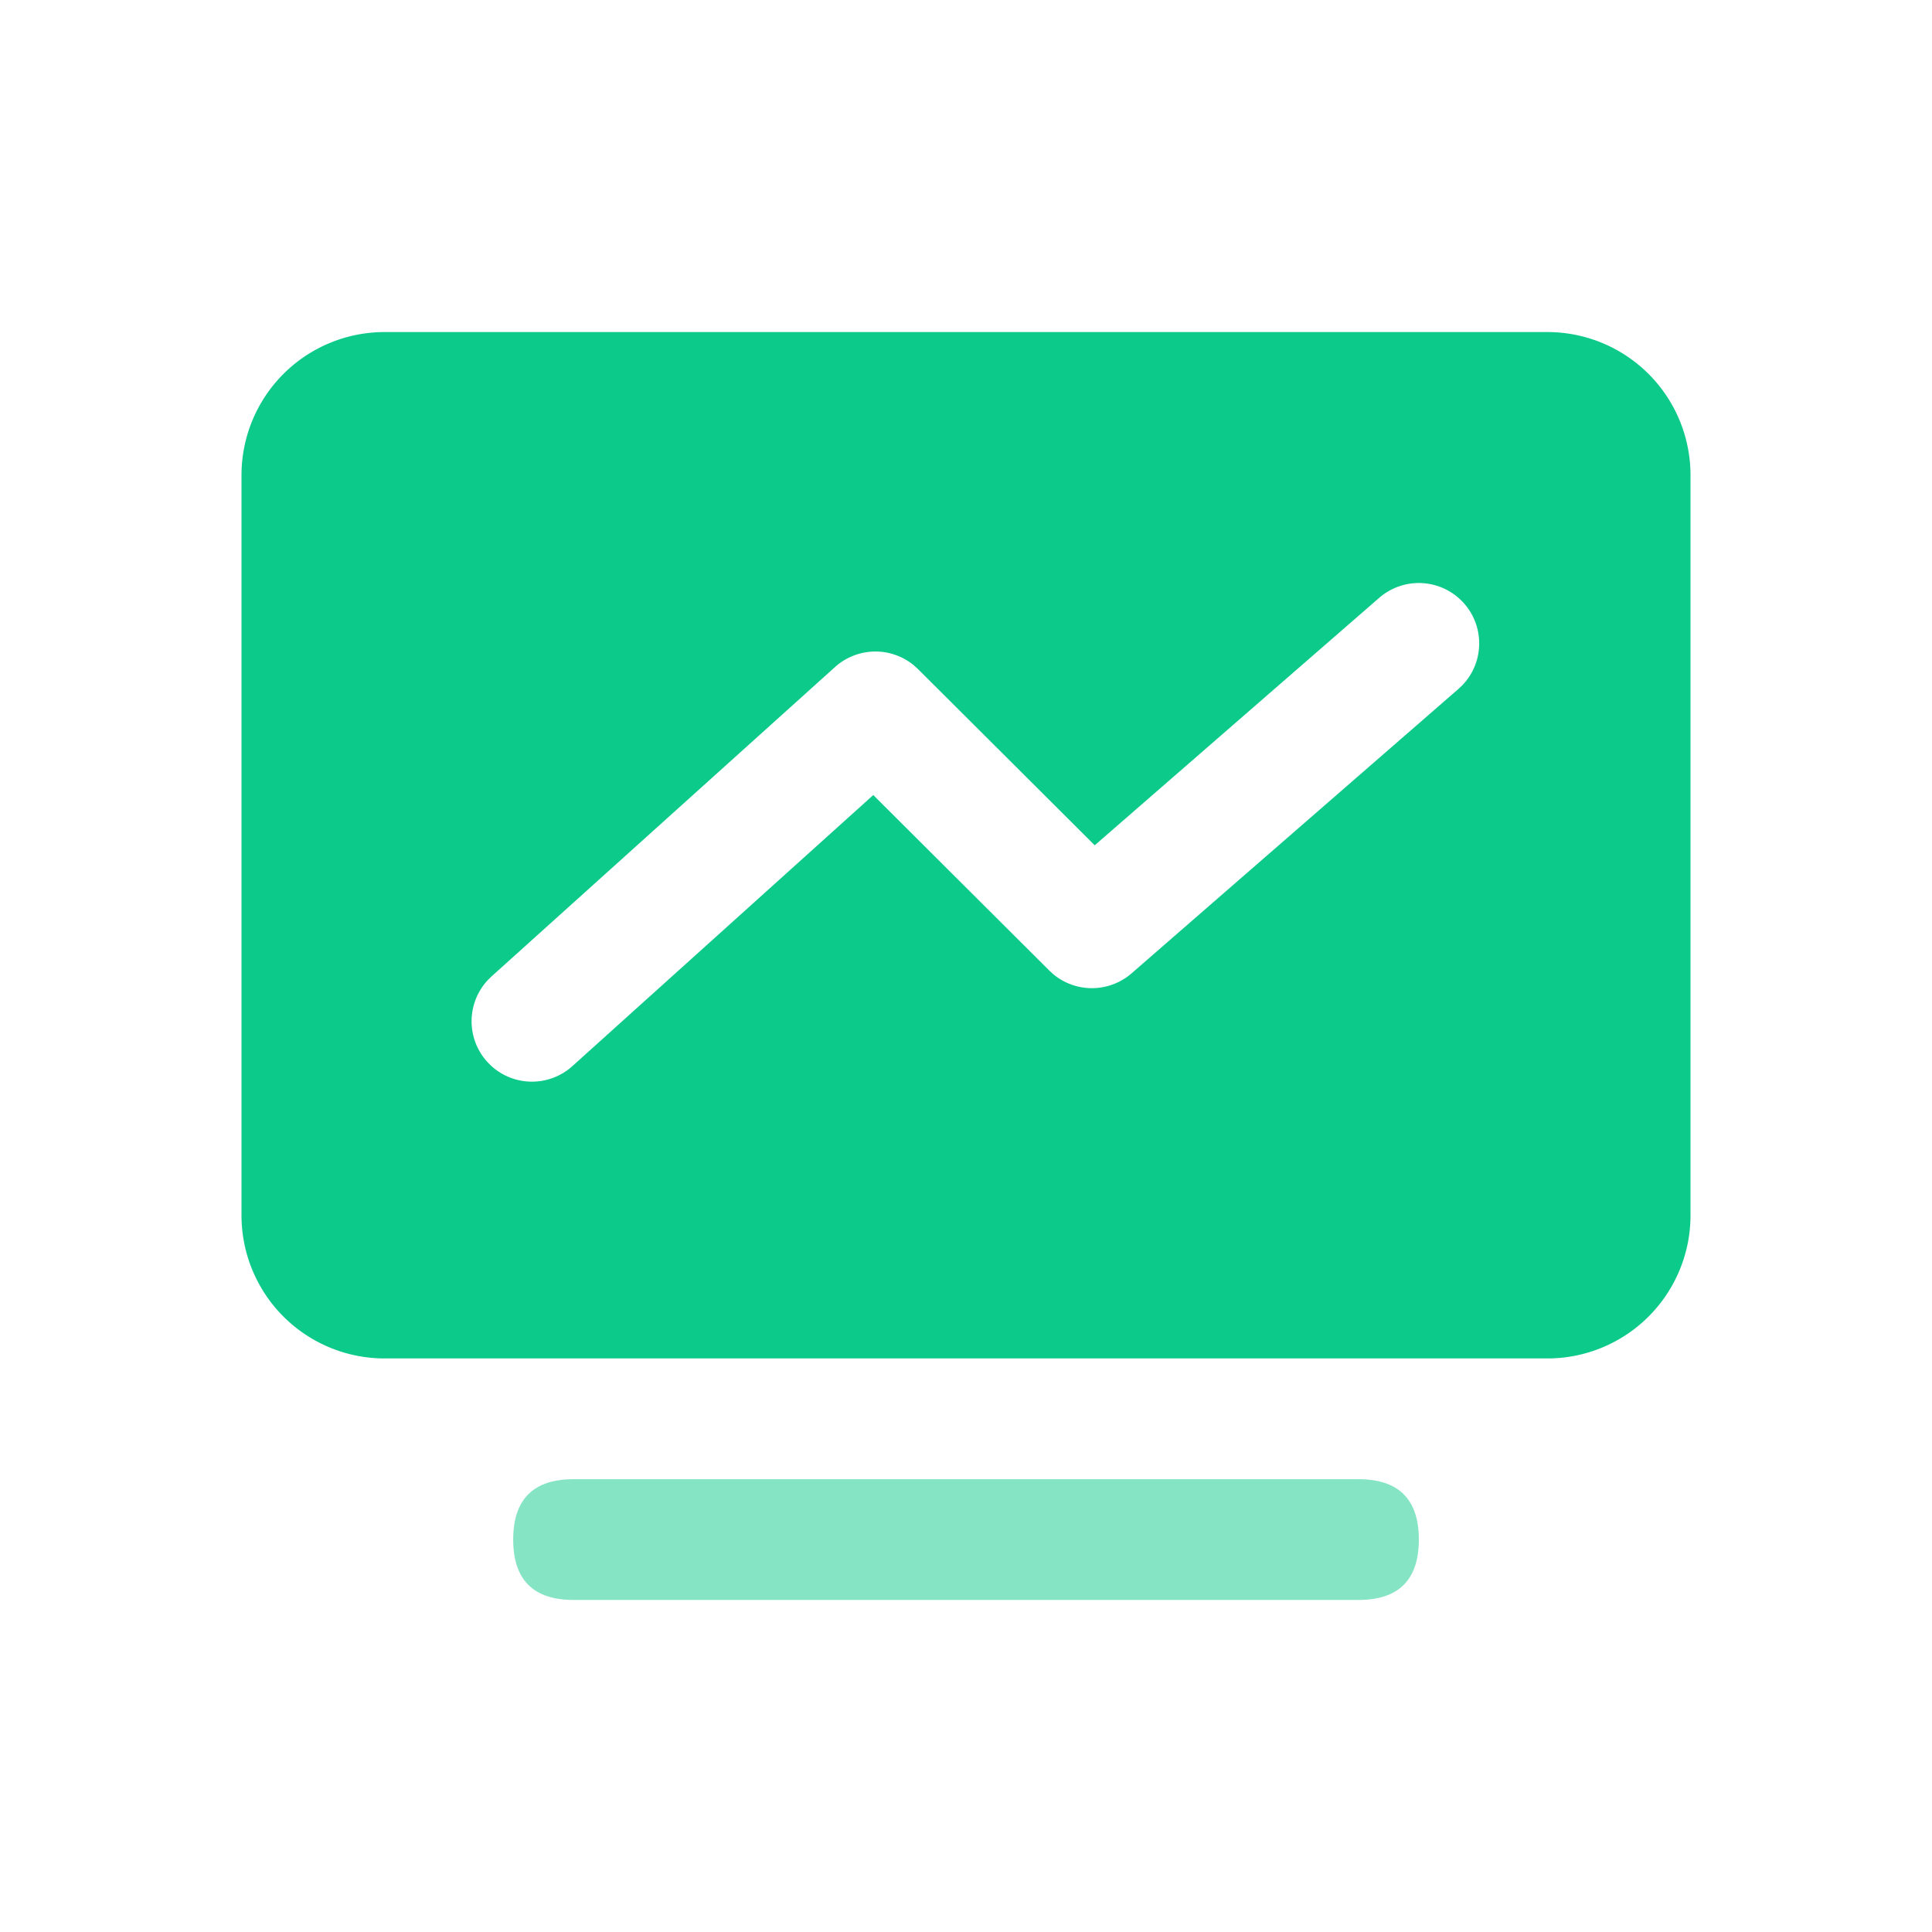 <?xml version="1.0" standalone="no"?><!DOCTYPE svg PUBLIC "-//W3C//DTD SVG 1.1//EN"
        "http://www.w3.org/Graphics/SVG/1.1/DTD/svg11.dtd">
<svg class="icon" width="200px" height="200.00px" viewBox="0 0 1024 1024" version="1.1"
     xmlns="http://www.w3.org/2000/svg">
    <path d="M820.148 175.995a75.852 75.852 0 0 1 75.852 75.852v392.306a75.852 75.852 0 0 1-75.852 75.852H203.852a75.852 75.852 0 0 1-75.852-75.852V251.847a75.852 75.852 0 0 1 75.852-75.852h616.296z m-43.994 144.024a31.991 31.991 0 0 0-45.151-3.148l-150.775 131.148-93.639-93.355-2.067-1.896a32.009 32.009 0 0 0-41.946 0.777l-182.044 163.973-1.972 1.934a32.009 32.009 0 0 0-0.379 43.273l1.934 1.972a32.009 32.009 0 0 0 43.255 0.379l159.479-143.682 93.298 93.013 2.029 1.877c11.947 10.012 29.582 10.012 41.567-0.379l173.265-150.756 2.01-1.896c11.435-11.795 12.117-30.606 1.138-43.236z"
          fill="#0CCA8A"/>
    <path d="M272.005 784.005m32.009 0l415.991 0q32.009 0 32.009 32.009l0-0.019q0 32.009-32.009 32.009l-415.991 0q-32.009 0-32.009-32.009l0 0.019q0-32.009 32.009-32.009Z"
          fill="#0CCA8A" fill-opacity=".5"/>
</svg>